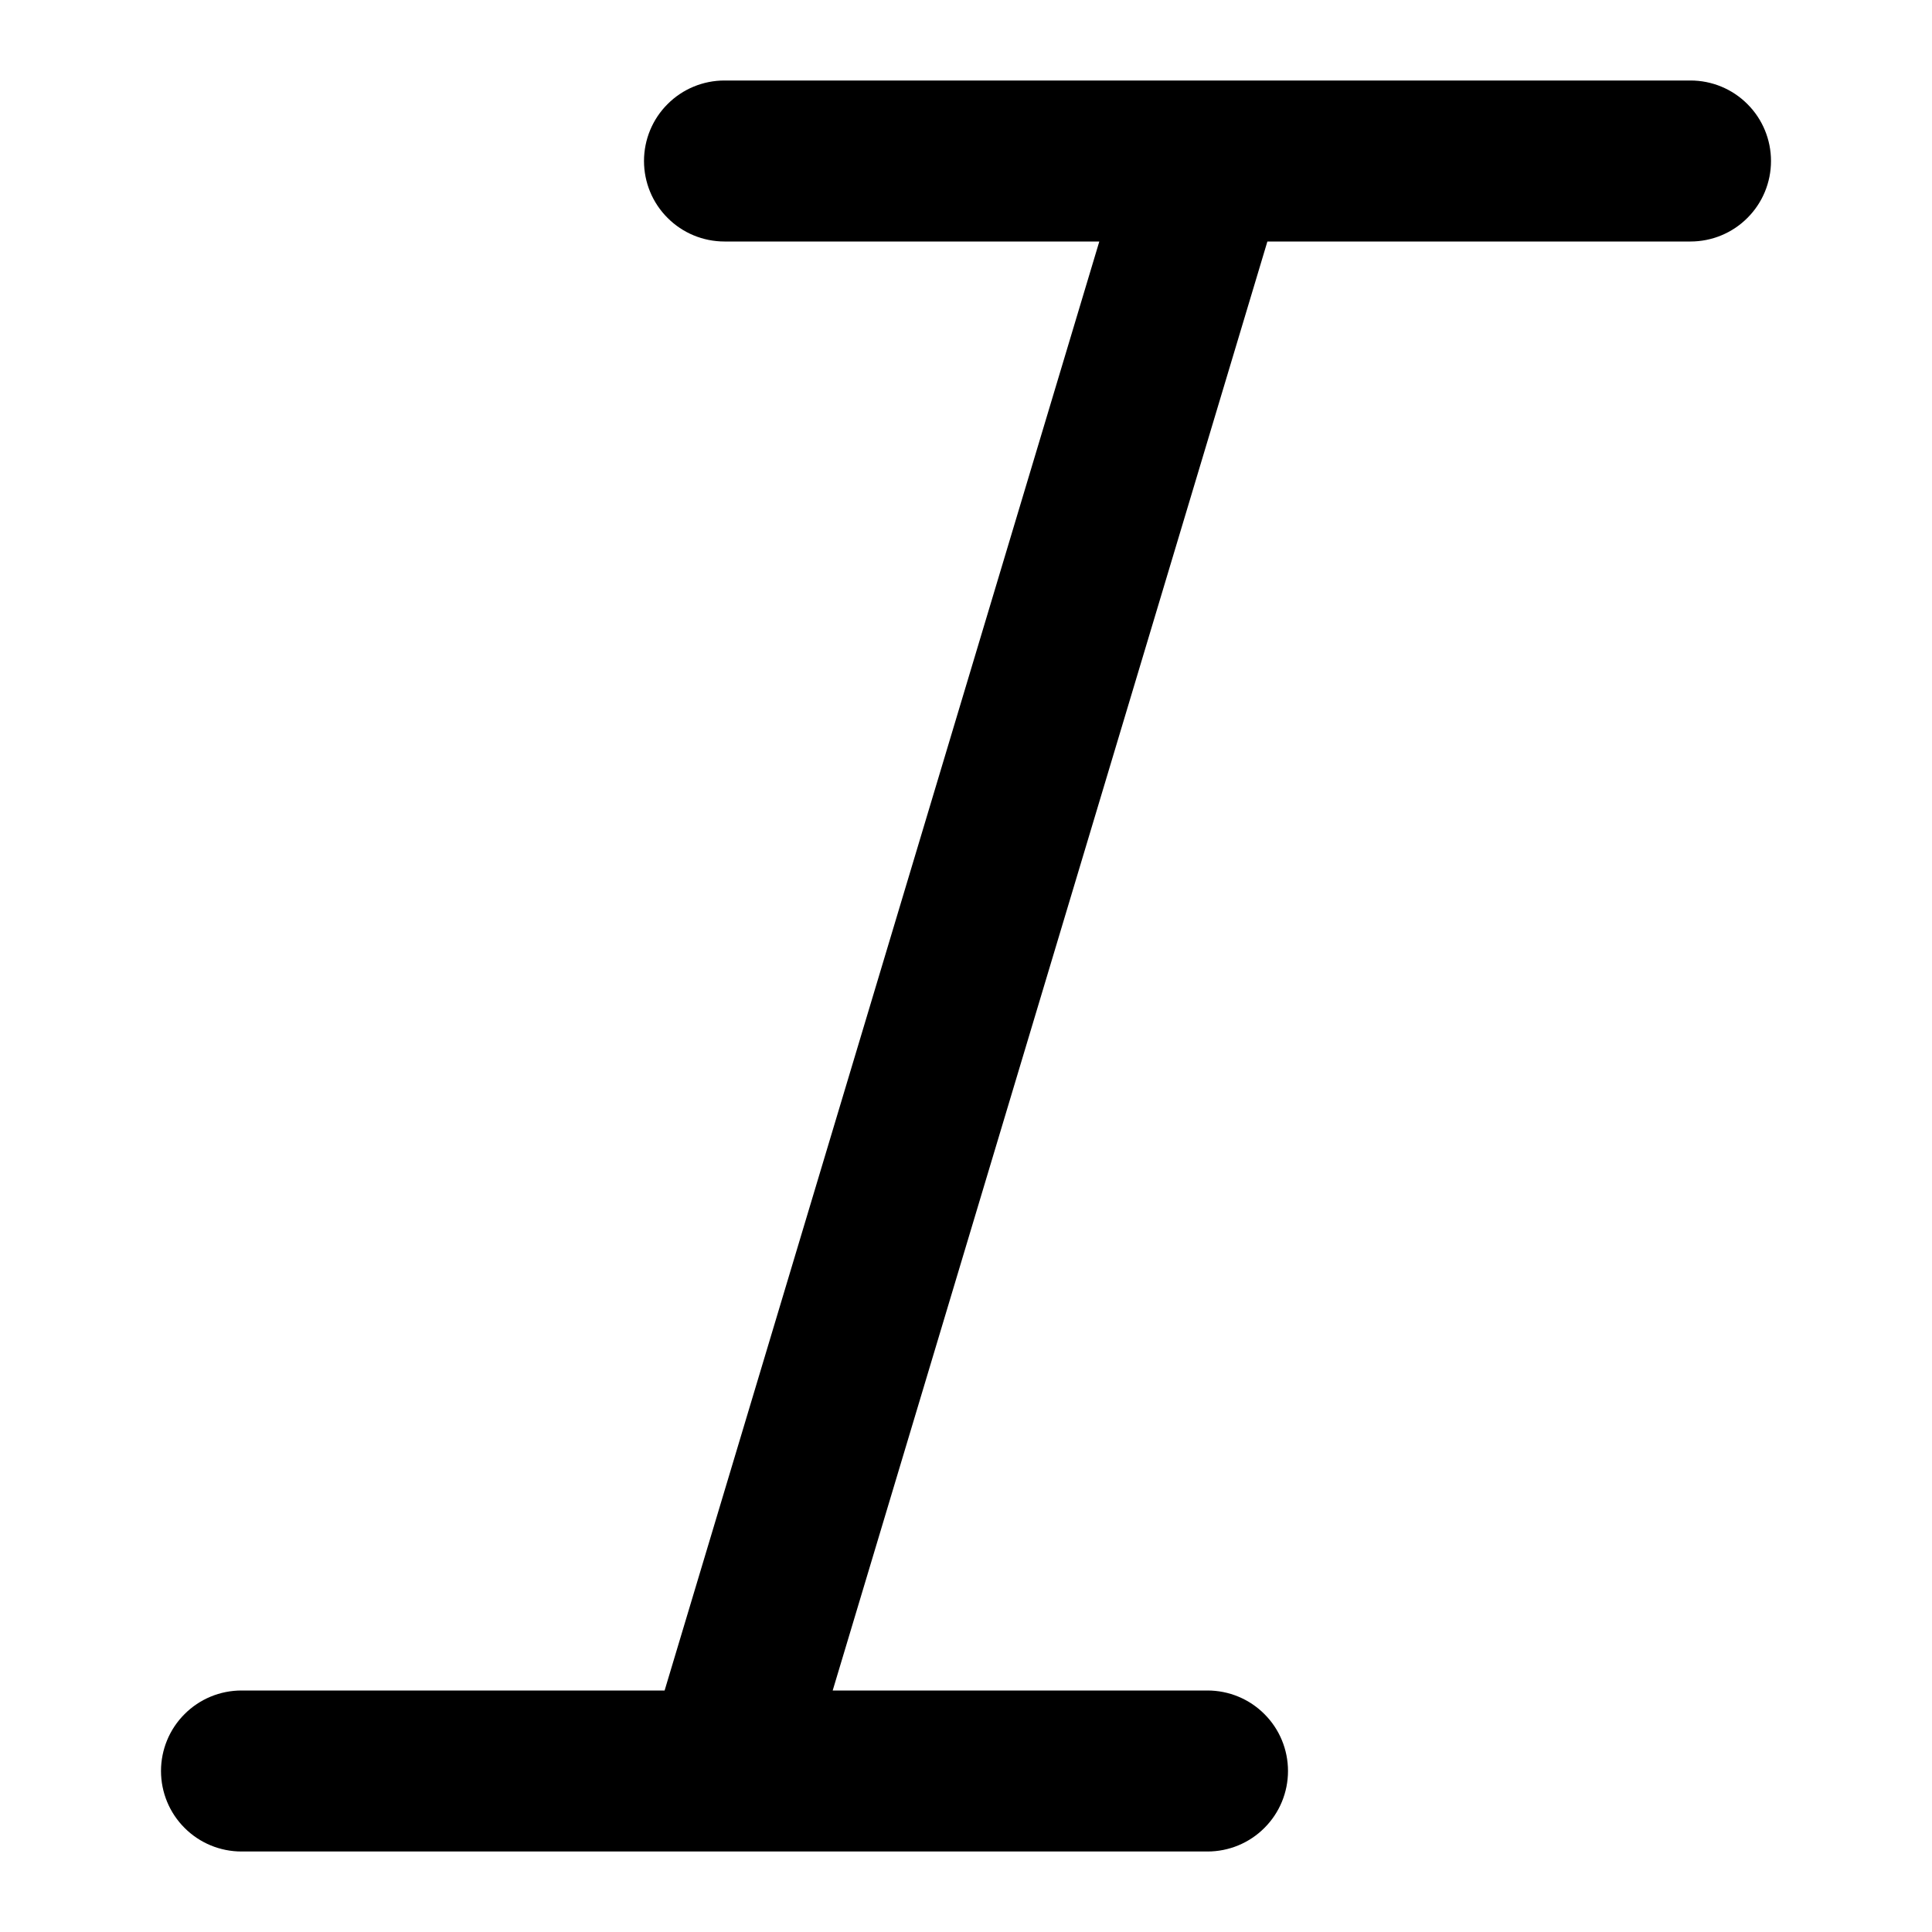 <svg width="24" height="24" viewBox="0 0 24 24" fill="none" xmlns="http://www.w3.org/2000/svg">
<g clip-path="url(#clip0_221_18595)">
<path fill-rule="evenodd" clip-rule="evenodd" d="M14.977 1H9C8.735 1 8.48 1.105 8.293 1.293C8.105 1.48 8 1.735 8 2C8 2.265 8.105 2.52 8.293 2.707C8.48 2.895 8.735 3 9 3H13.656L8.256 21H3C2.735 21 2.48 21.105 2.293 21.293C2.105 21.48 2 21.735 2 22C2 22.265 2.105 22.52 2.293 22.707C2.48 22.895 2.735 23 3 23H15C15.265 23 15.52 22.895 15.707 22.707C15.895 22.52 16 22.265 16 22C16 21.735 15.895 21.48 15.707 21.293C15.52 21.105 15.265 21 15 21H10.344L15.744 3H21C21.265 3 21.52 2.895 21.707 2.707C21.895 2.52 22 2.265 22 2C22 1.735 21.895 1.48 21.707 1.293C21.52 1.105 21.265 1 21 1H14.977Z" fill="black"/>
</g>
<defs>
<clipPath id="clip0_221_18595">
<rect width="24" height="24" fill="white"/>
</clipPath>
</defs>
</svg>
